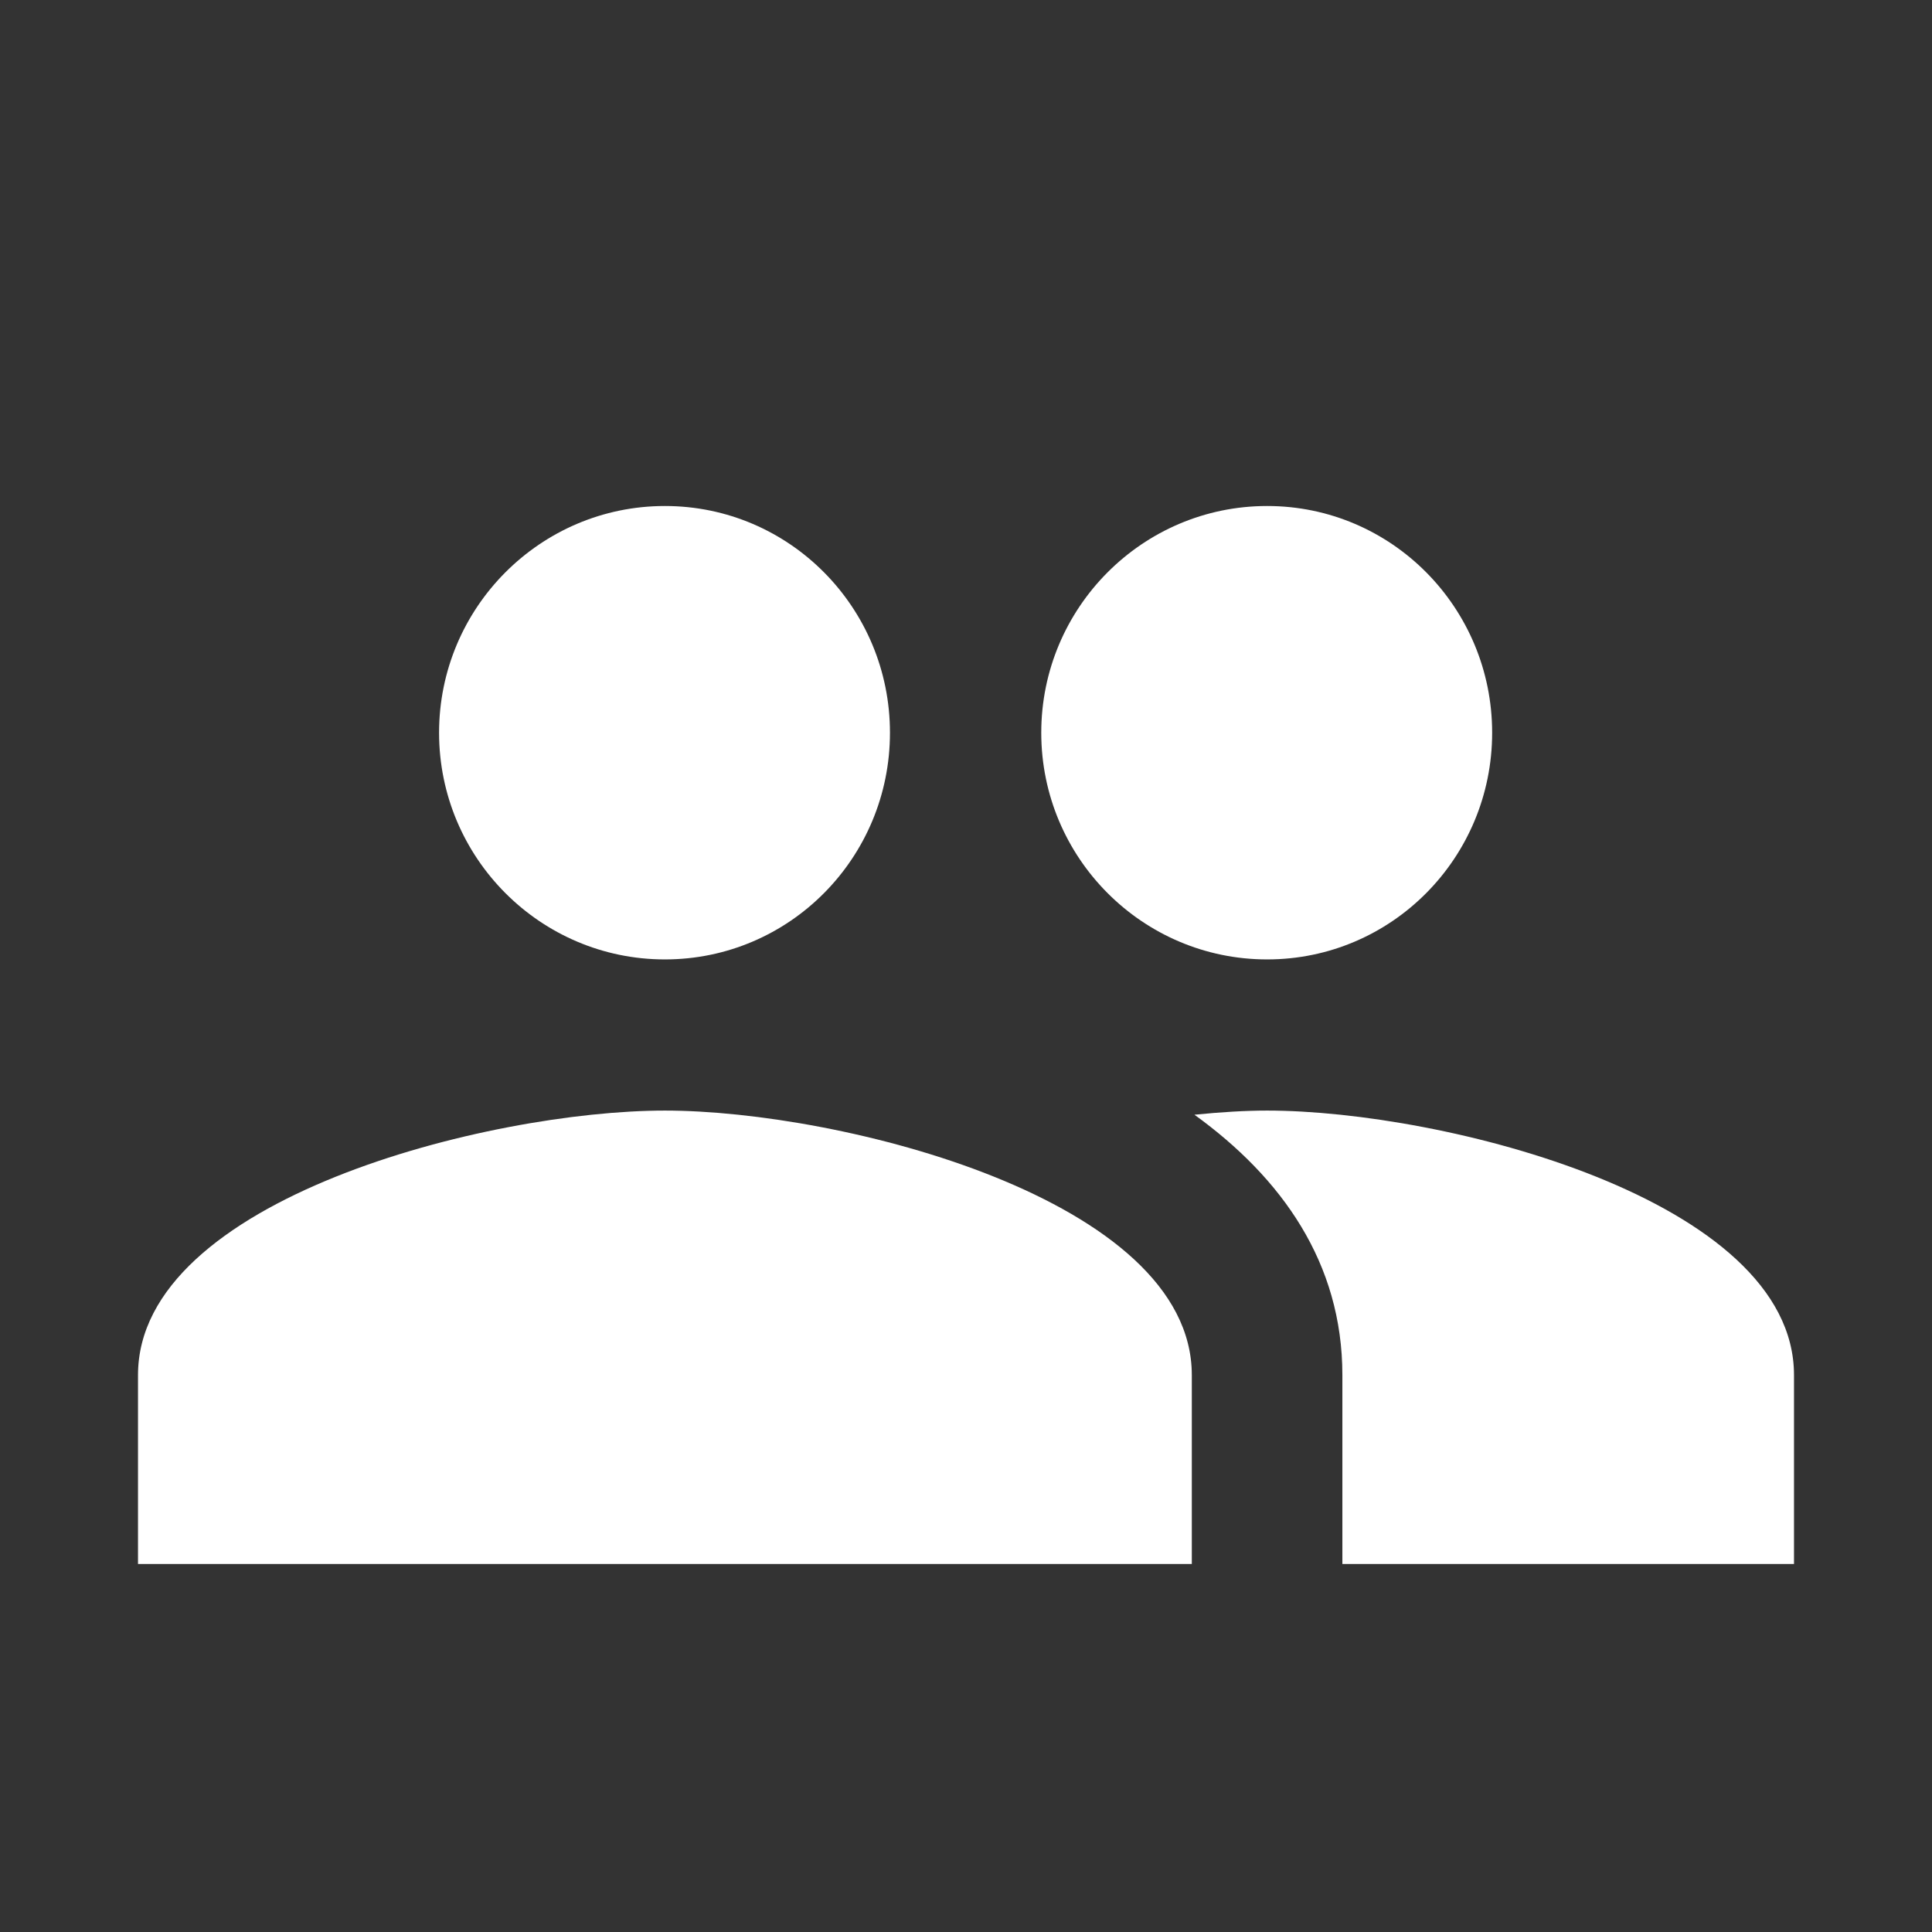 <svg width="42" height="42" viewBox="0 0 42 42" fill="none" xmlns="http://www.w3.org/2000/svg">
<rect x="0" y="0" width="42" height="42" fill="#333333" stroke="none"/>
<g clip-path="url(#clip0_886_476)">
<path d="M27.546 20.857C30.254 20.857 32.438 18.648 32.438 15.929C32.438 13.21 30.254 11 27.546 11C24.837 11 22.636 13.21 22.636 15.929C22.636 18.648 24.837 20.857 27.546 20.857ZM14.454 20.857C17.163 20.857 19.347 18.648 19.347 15.929C19.347 13.21 17.163 11 14.454 11C11.746 11 9.545 13.21 9.545 15.929C9.545 18.648 11.746 20.857 14.454 20.857ZM14.454 24.143C10.634 24.143 3 26.065 3 29.893V34H25.909V29.893C25.909 26.065 18.276 24.143 14.454 24.143ZM27.546 24.143C27.071 24.143 26.539 24.176 25.966 24.233C27.864 25.605 29.182 27.453 29.182 29.893V34H39V29.893C39 26.065 31.366 24.143 27.546 24.143Z" fill="white"/>
</g>
<defs>
<clipPath id="clip0_886_476">
<rect width="42" height="42" rx="3" fill="white"/>
</clipPath>
</defs>
</svg>
